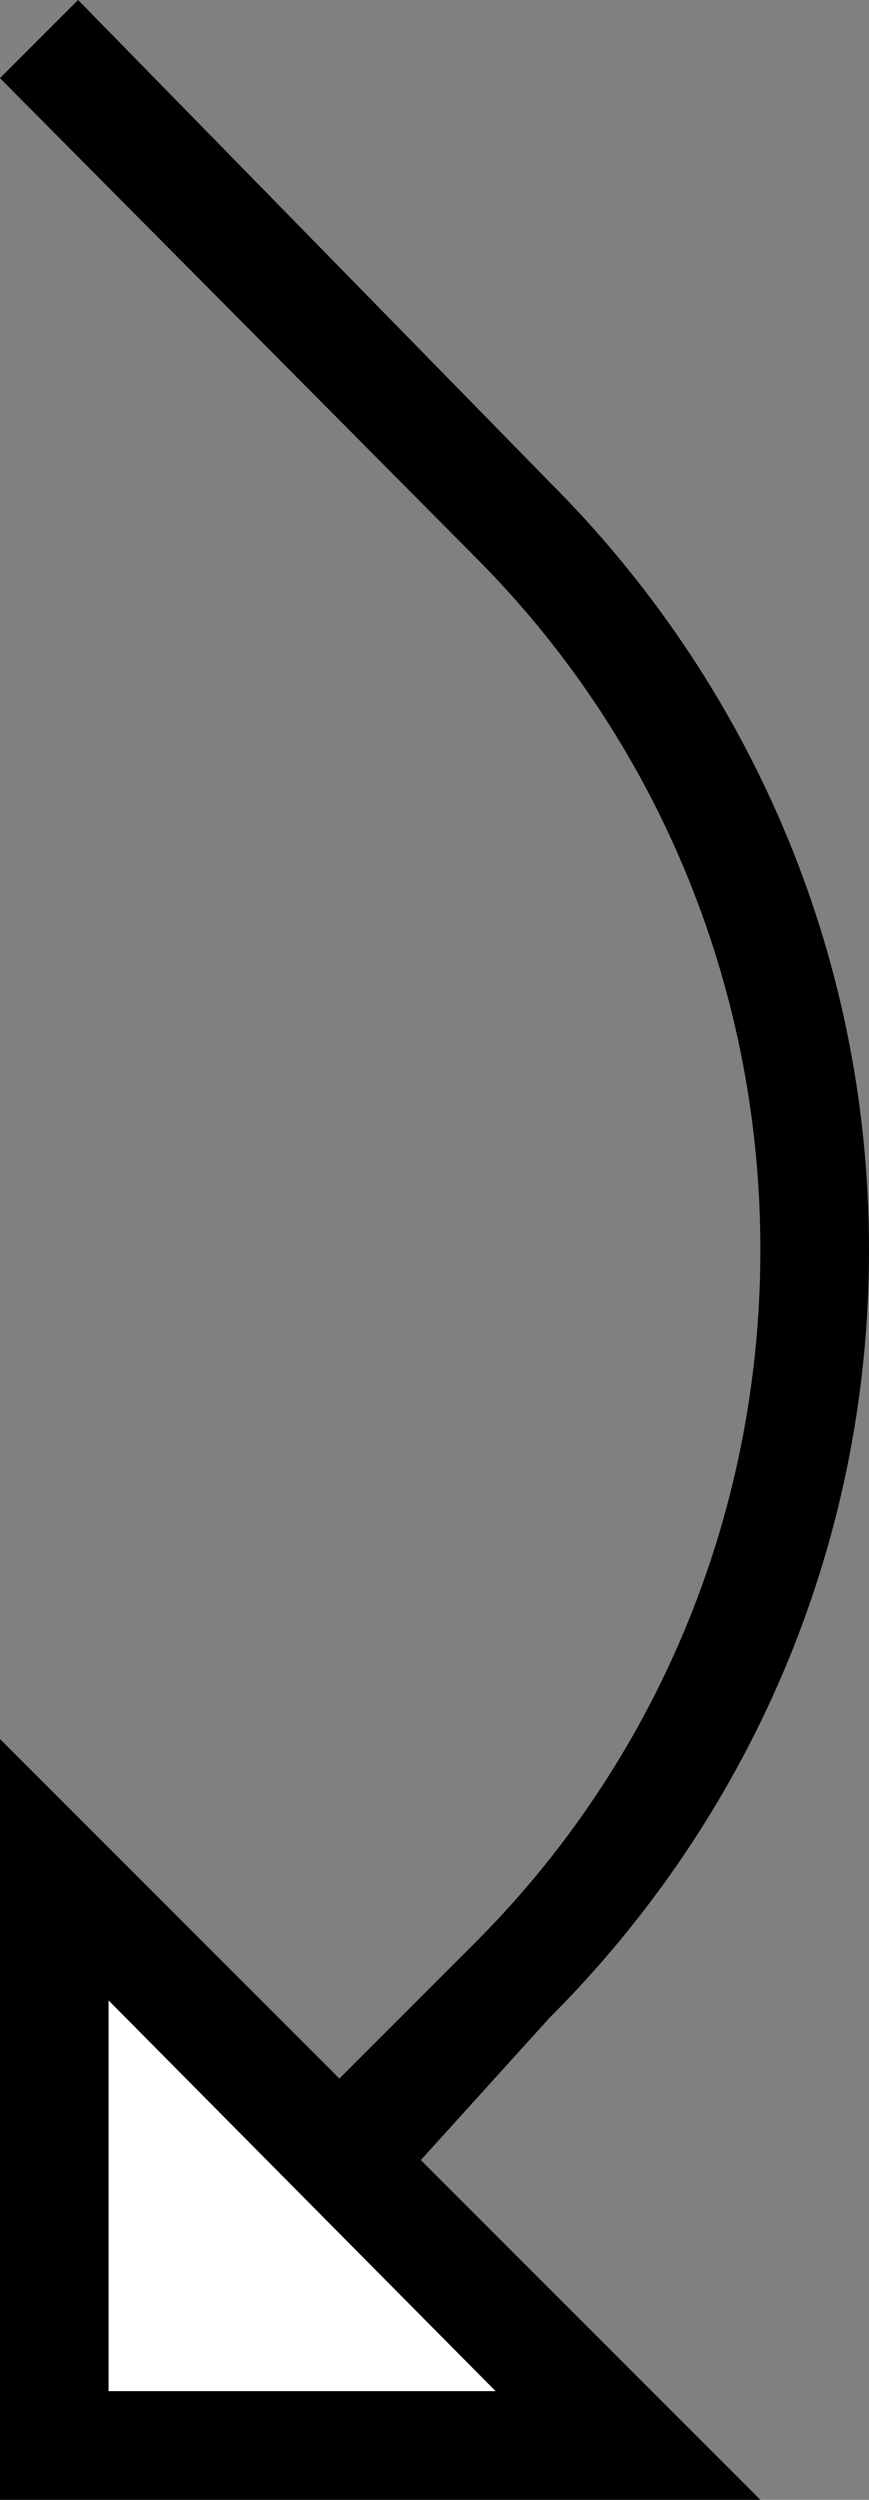<?xml version="1.0" encoding="UTF-8" standalone="no"?>
<svg
   xmlns:dc="http://purl.org/dc/elements/1.1/"
   xmlns:cc="http://creativecommons.org/ns#"
   xmlns:rdf="http://www.w3.org/1999/02/22-rdf-syntax-ns#"
   xmlns:svg="http://www.w3.org/2000/svg"
   xmlns="http://www.w3.org/2000/svg"
   xmlns:sodipodi="http://sodipodi.sourceforge.net/DTD/sodipodi-0.dtd"
   xmlns:inkscape="http://www.inkscape.org/namespaces/inkscape"
   version="1.0"
   width="8"
   height="23"
   id="svg2"
   inkscape:version="0.47 r22583"
   sodipodi:docname="02-09-005-01-05-07.svg">
  <rect width="100%" height="100%" fill="#808080" stroke="none"/>
  <defs
     id="defs16">
    <inkscape:perspective
       sodipodi:type="inkscape:persp3d"
       inkscape:vp_x="0 : 23 : 1"
       inkscape:vp_y="0 : 1000 : 0"
       inkscape:vp_z="36 : 23 : 1"
       inkscape:persp3d-origin="18 : 15.333333 : 1"
       id="perspective18" />
  </defs>
  <sodipodi:namedview
     pagecolor="#ffffff"
     bordercolor="#666666"
     borderopacity="1"
     objecttolerance="10"
     gridtolerance="10"
     guidetolerance="10"
     inkscape:pageopacity="0"
     inkscape:pageshadow="2"
     inkscape:window-width="964"
     inkscape:window-height="721"
     id="namedview14"
     showgrid="true"
     inkscape:zoom="16.698231"
     inkscape:cx="3.9993818"
     inkscape:cy="11.498223"
     inkscape:window-x="365"
     inkscape:window-y="0"
     inkscape:window-maximized="0"
     inkscape:current-layer="svg2"
     showborder="true">
    <inkscape:grid
       type="xygrid"
       id="grid2824"
       empspacing="5"
       visible="true"
       enabled="true"
       snapvisiblegridlinesonly="true" />
  </sodipodi:namedview>
  <path
     style="fill:#000000;fill-opacity:1;stroke:none"
     d="m 0,16 7,7 -7,0 0,-7 z M 1,18.406 1,22 4.562,22 1,18.406 z"
     id="path2813" />
  <path
     style="fill:#000000;fill-opacity:1;stroke:none"
     d="m 8,11.5 c 0,2.761 -1.128,5.253 -2.938,7.062 l -1.188,1.312 -0.75,-0.75 1.25,-1.25 C 6.004,16.246 7,13.985 7,11.5 7,9.015 6.004,6.754 4.375,5.125 L 0,0.719 0.719,0 5.062,4.438 C 6.872,6.247 8,8.739 8,11.5 z"
     id="rect2815" />
  <path
     style="fill:#ffffff;fill-opacity:1;stroke:none"
     d="M 1,18.406 4.562,22 1,22 1,18.406 z"
     id="path3177" />
</svg>
